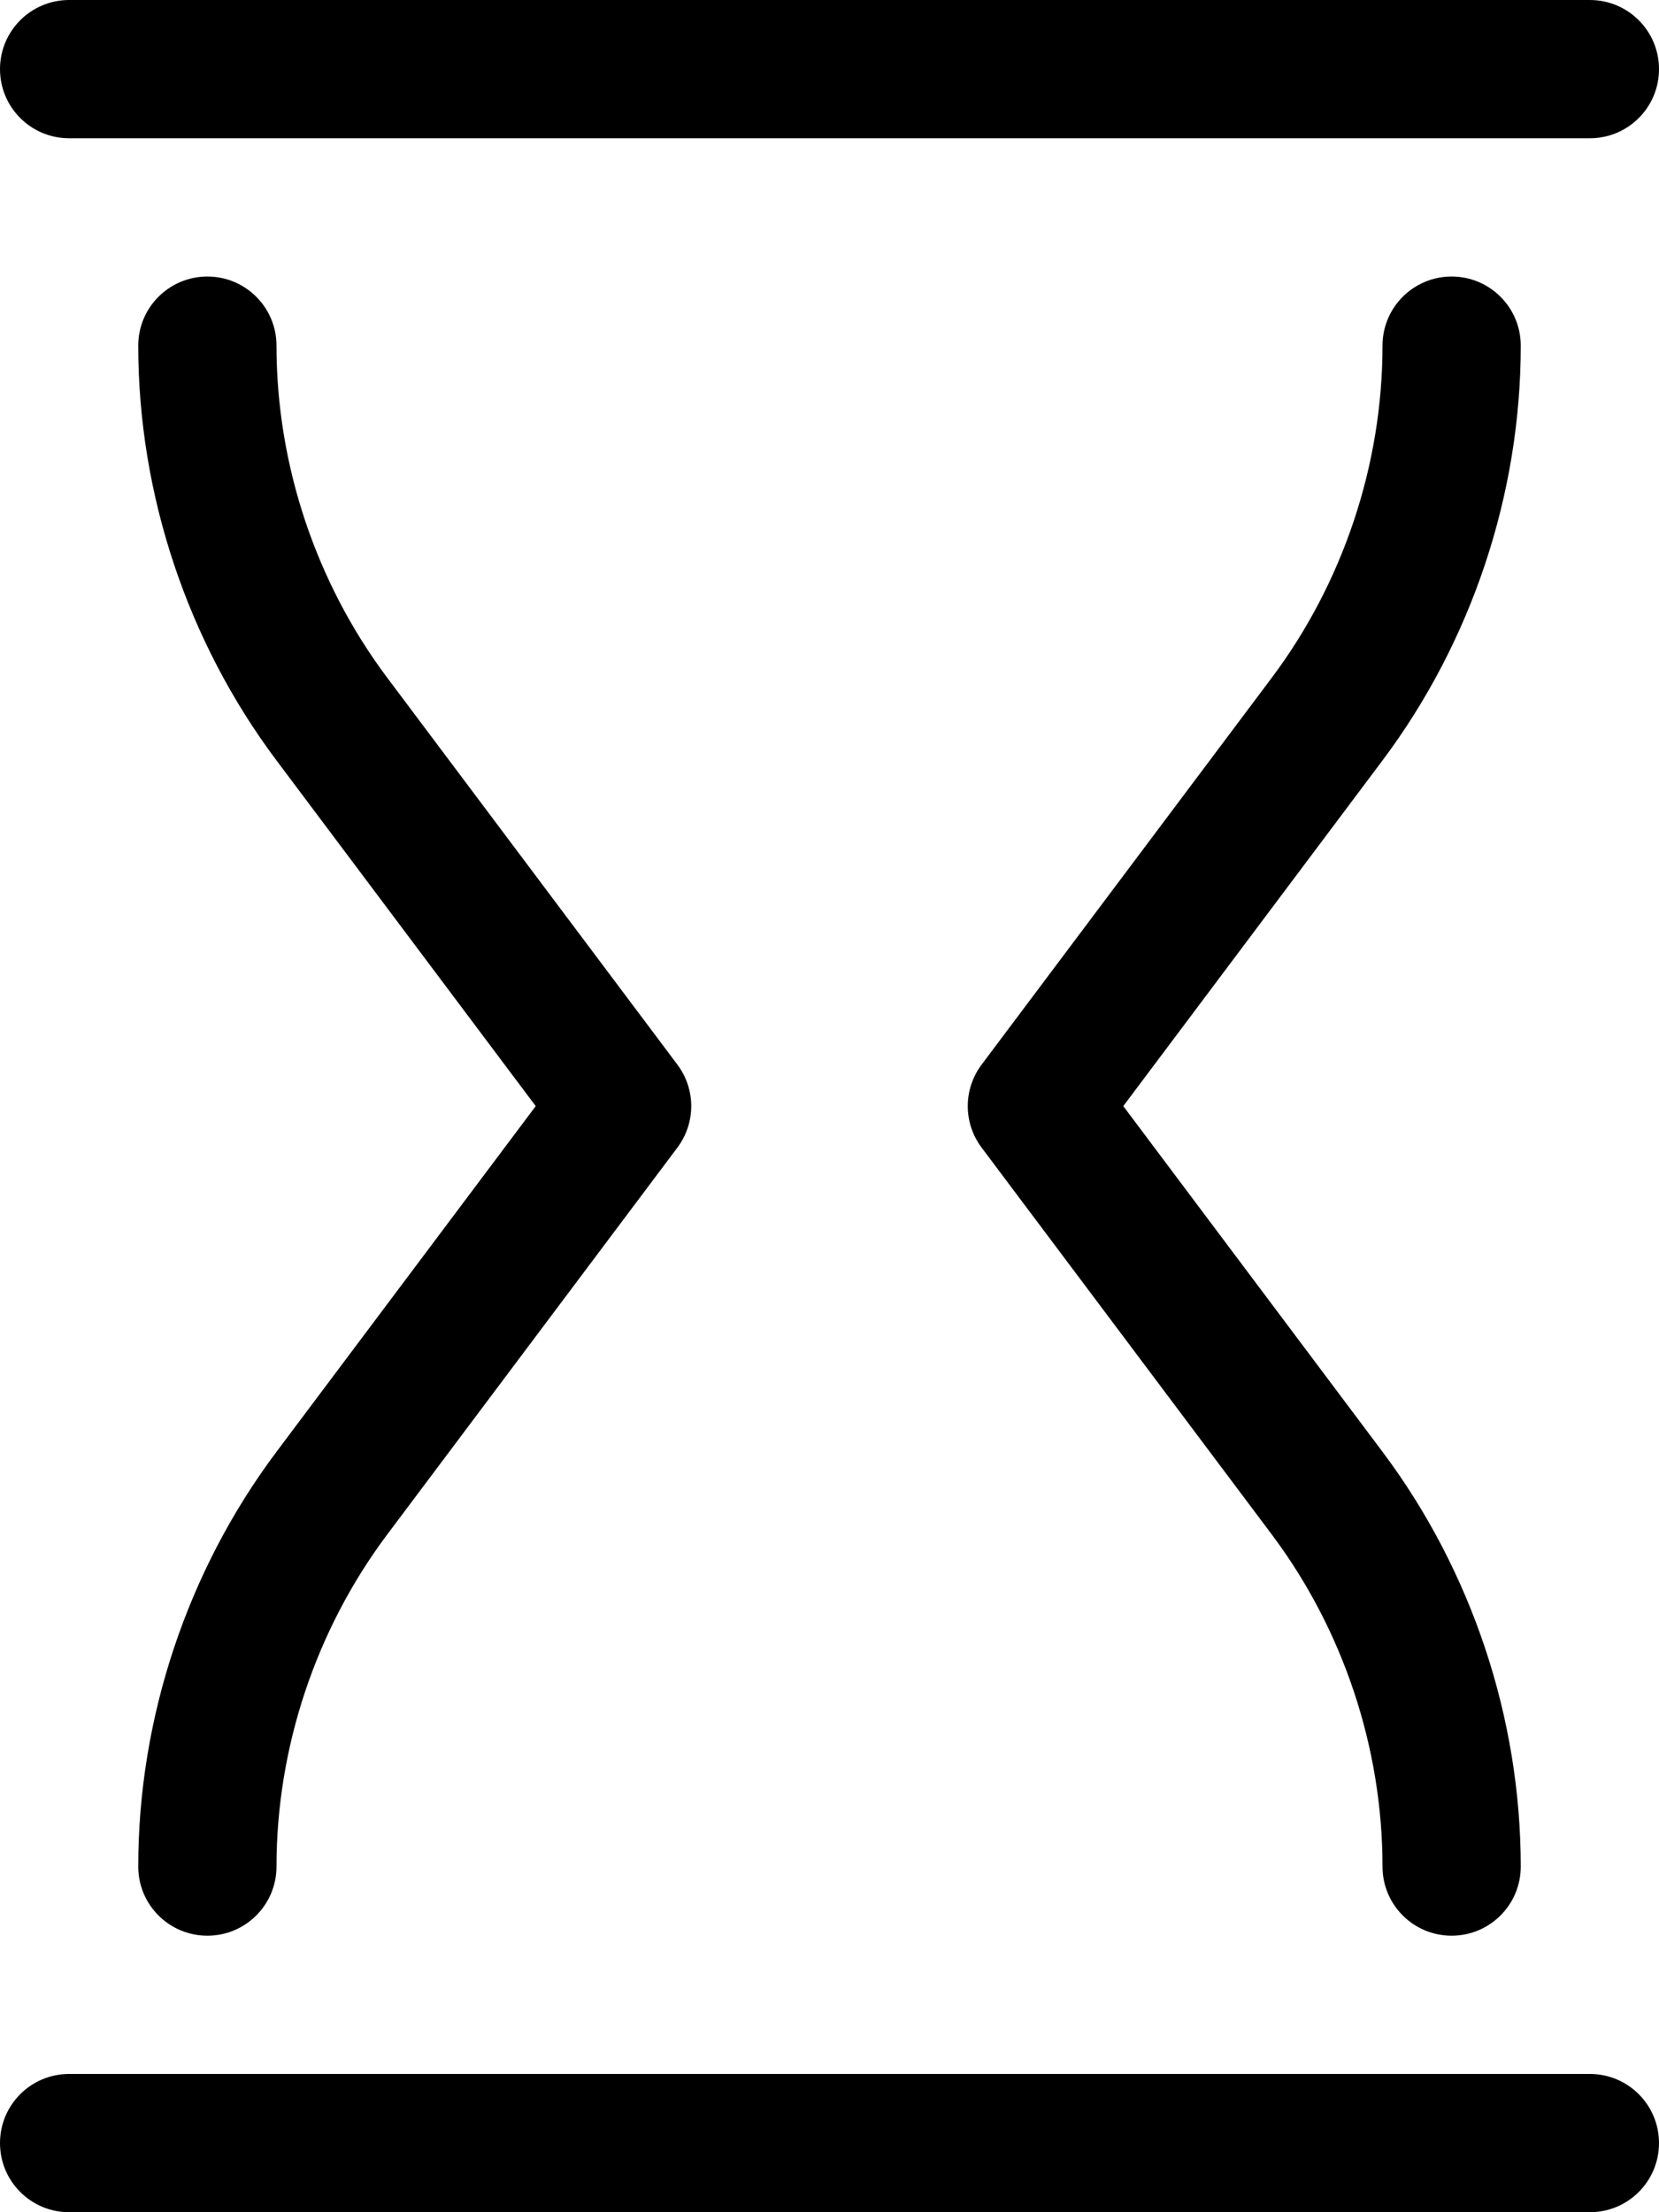 <svg xmlns="http://www.w3.org/2000/svg" viewBox="0 0 384 512"><path fill="#000000" d="M16 32H368C376.844 32 384 24.844 384 16S376.844 0 368 0H16C7.156 0 0 7.156 0 16S7.156 32 16 32ZM352 80C352 71.156 344.844 64 336 64S320 71.156 320 80C320 107.5 310.906 134.781 294.406 156.812L227.203 246.406C222.937 252.094 222.937 259.906 227.203 265.594L294.406 355.188C310.906 377.219 320 404.5 320 432C320 440.844 327.156 448 336 448S352 440.844 352 432C352 397.625 340.641 363.531 320 336L260 256L320 176C340.641 148.469 352 114.375 352 80ZM32 432C32 440.844 39.156 448 48 448S64 440.844 64 432C64 404.5 73.094 377.219 89.594 355.188L156.797 265.594C161.063 259.906 161.063 252.094 156.797 246.406L89.594 156.812C73.094 134.781 64 107.5 64 80C64 71.156 56.844 64 48 64S32 71.156 32 80C32 114.375 43.359 148.469 64 176L124 256L64 336C43.359 363.531 32 397.625 32 432ZM368 480H16C7.156 480 0 487.156 0 496S7.156 512 16 512H368C376.844 512 384 504.844 384 496S376.844 480 368 480Z"/></svg>